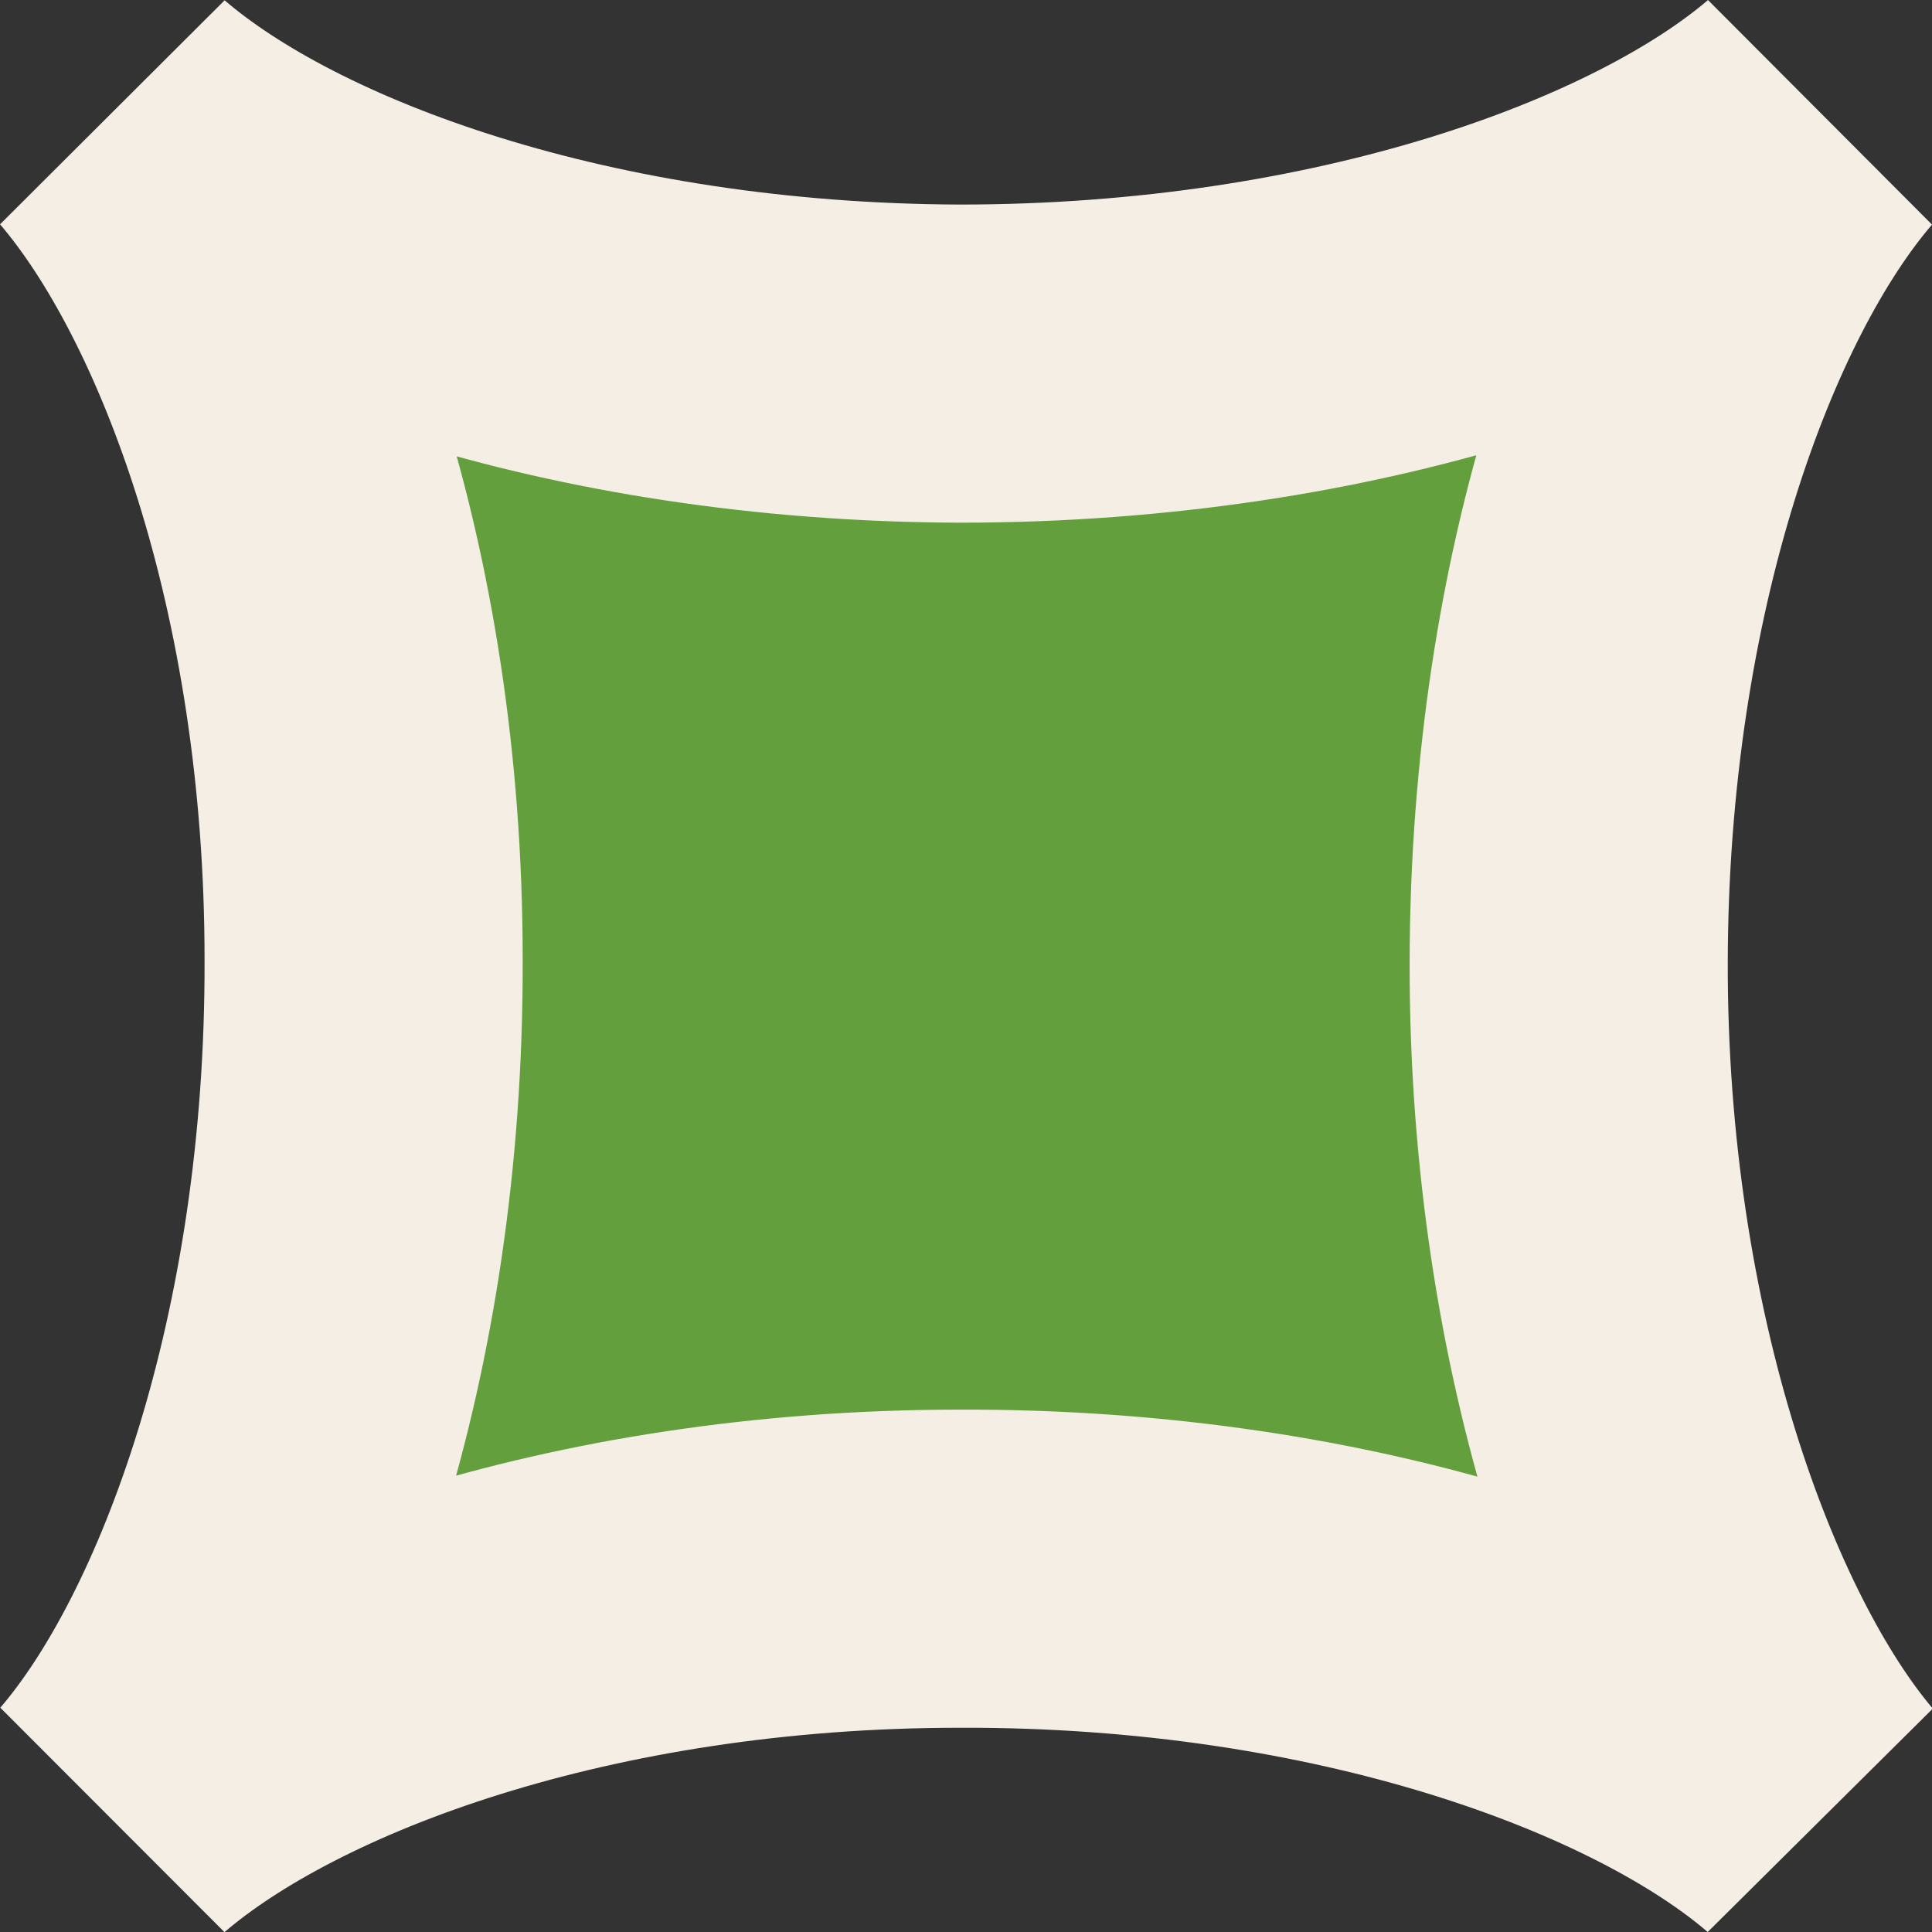 <svg xmlns="http://www.w3.org/2000/svg" viewBox="0 0 60.73 60.73"><rect x="0" y="0" width="60.73" height="60.73" fill="#333333" stroke="none"/><defs><style>.cls-1{fill:#649f3d;stroke:#f5eee5;stroke-miterlimit:10;stroke-width:10px;}</style></defs><g id="Layer_2" data-name="Layer 2"><g id="Layer_19" data-name="Layer 19"><path class="cls-1" d="M56.94,56.94c-4.65-4-14.56-7.67-26.77-7.63-12,0-21.72,3.64-26.37,7.63,4-4.65,7.67-14.57,7.63-26.79,0-12-3.65-21.7-7.63-26.35,4.65,4,14.38,7.59,26.37,7.63,12.21,0,22.12-3.65,26.77-7.63-4,4.65-7.61,14.41-7.63,26.46S53,52.29,56.94,56.94Z"/></g></g></svg>